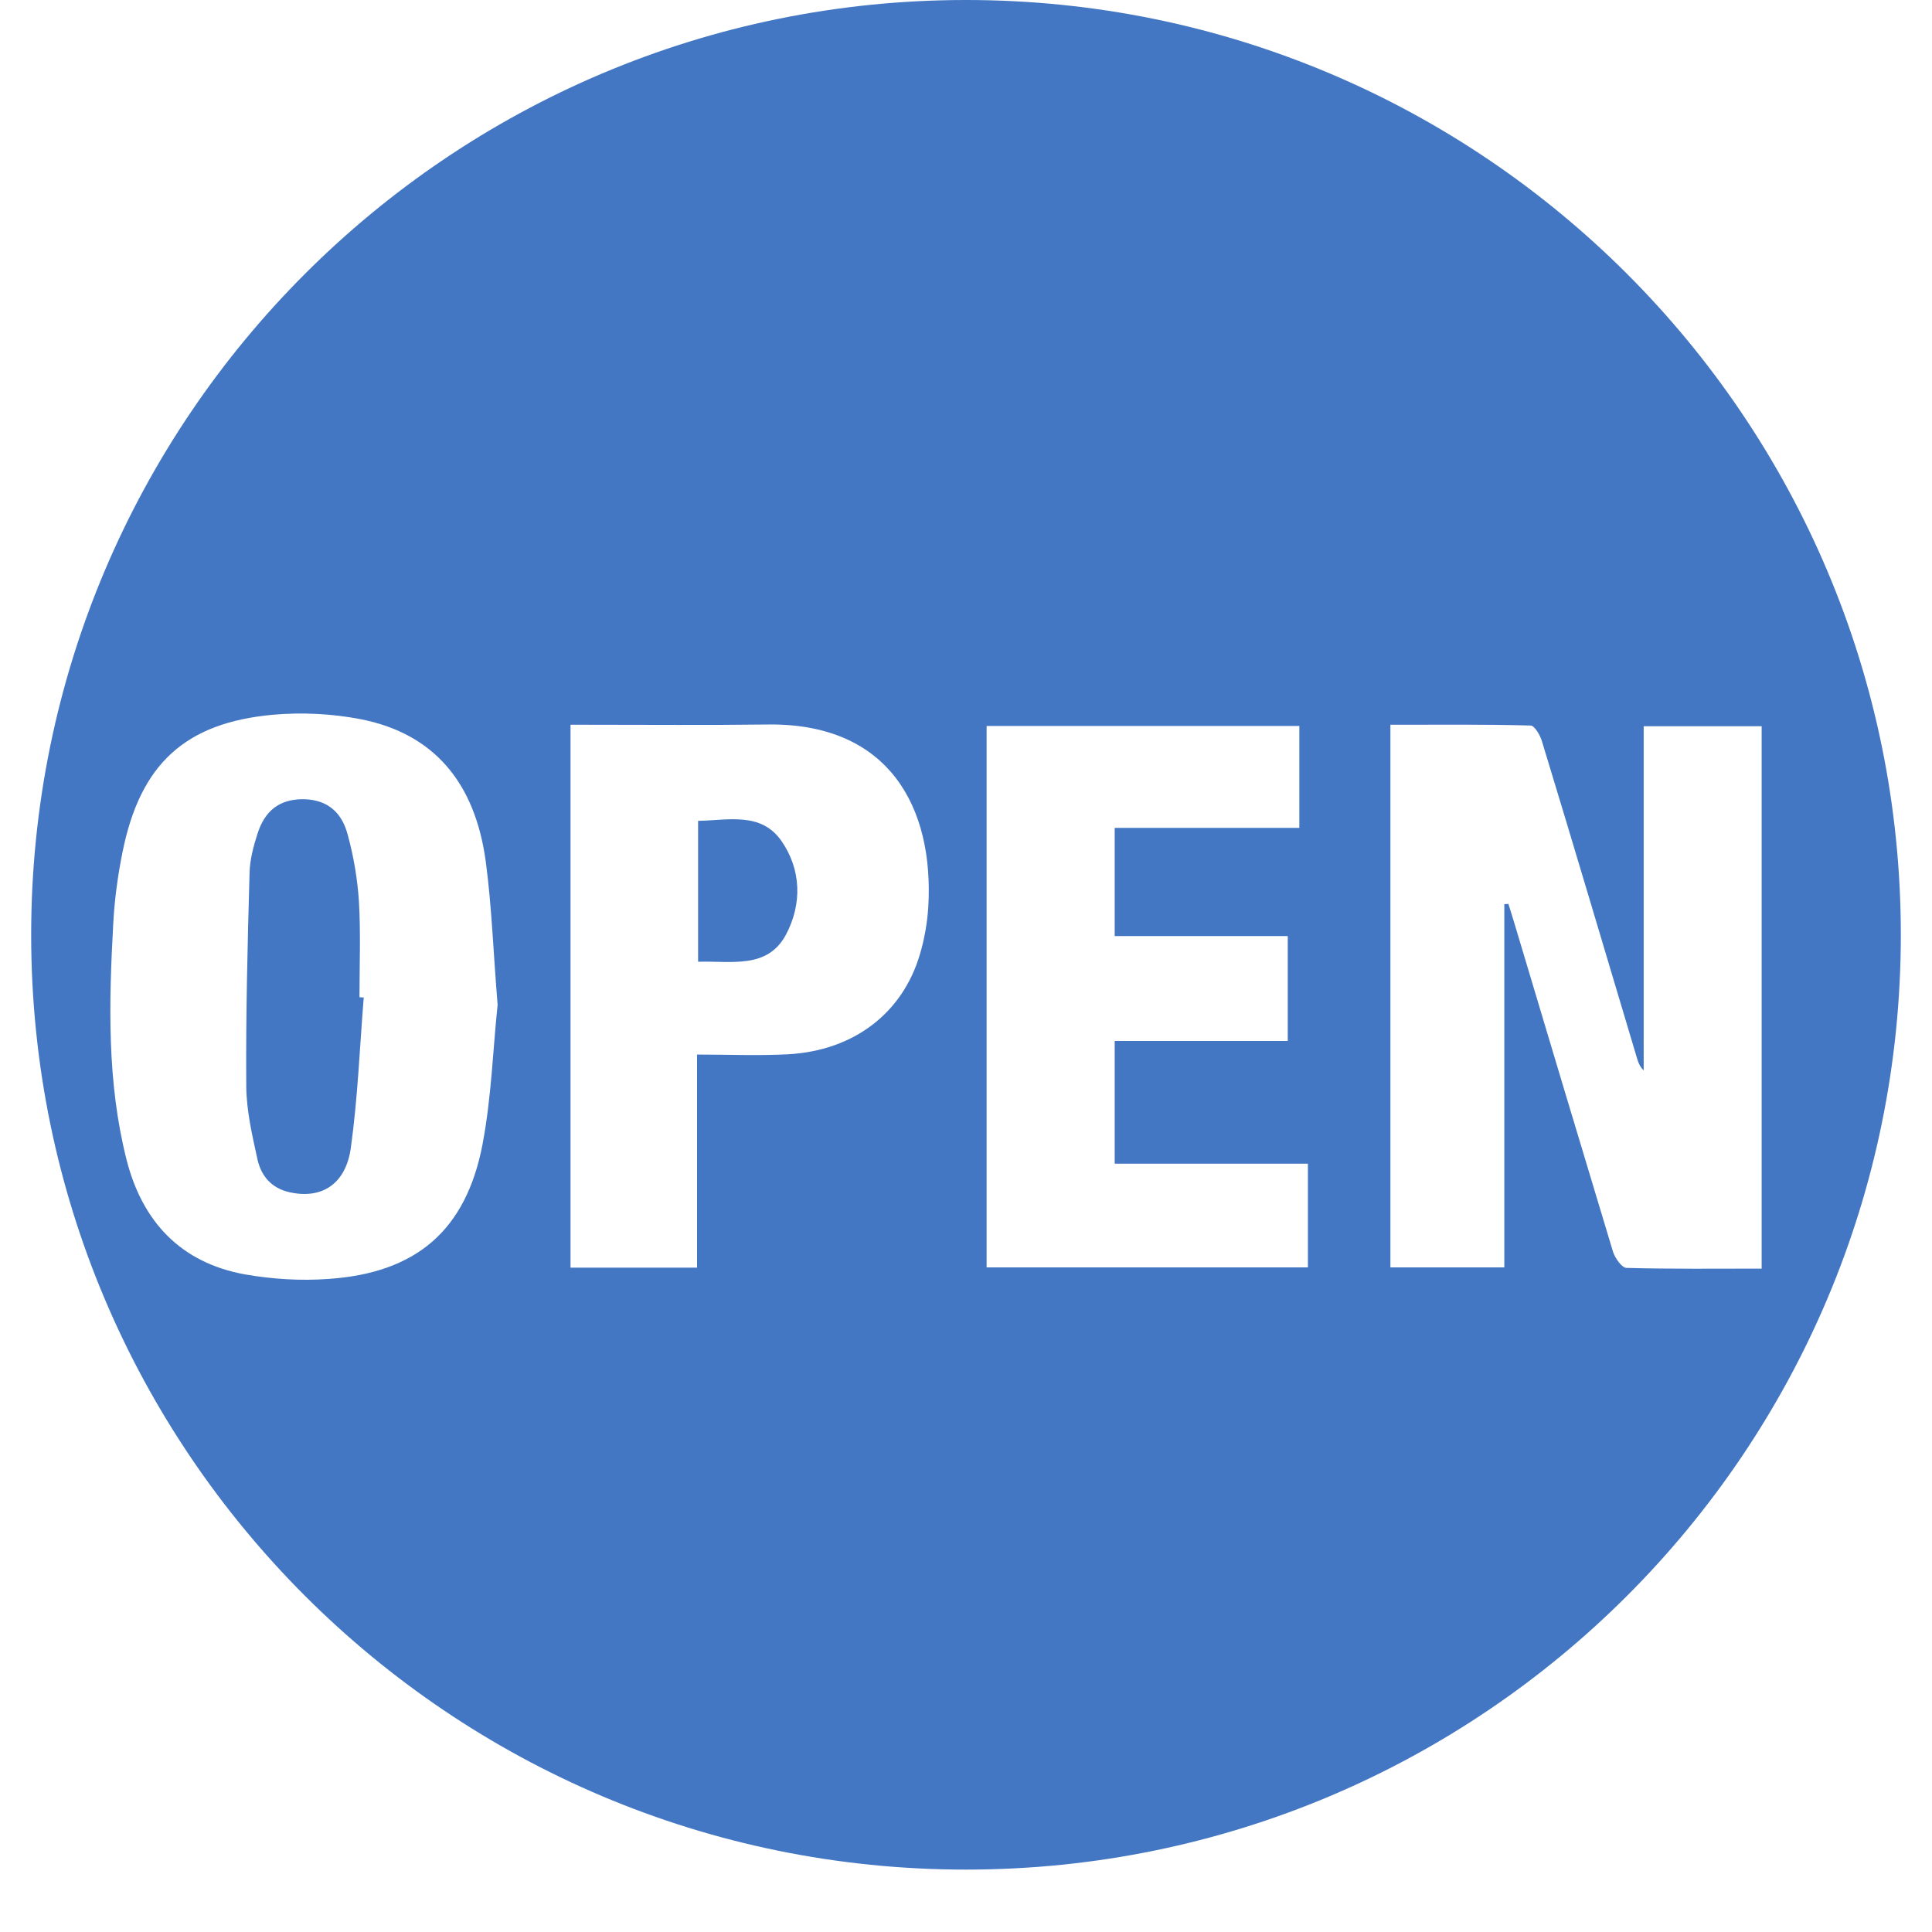 <svg xmlns="http://www.w3.org/2000/svg" xmlns:xlink="http://www.w3.org/1999/xlink" width="40" zoomAndPan="magnify" viewBox="0 0 30 30" height="40" preserveAspectRatio="xMidYMid meet" version="1.0"><defs><clipPath id="c6eec72b3f"><path d="M 0.484 0 L 29.516 0 L 29.516 29.031 L 0.484 29.031 Z M 0.484 0 " clip-rule="nonzero"/></clipPath></defs><path fill="#4377c3" d="M 5.574 14.004 C 5.551 13.652 5.492 13.297 5.398 12.957 C 5.297 12.574 5.039 12.406 4.684 12.41 C 4.34 12.418 4.113 12.582 3.996 12.953 C 3.934 13.148 3.879 13.355 3.875 13.559 C 3.844 14.664 3.816 15.77 3.824 16.875 C 3.828 17.254 3.918 17.637 4 18.012 C 4.059 18.262 4.215 18.449 4.492 18.512 C 4.988 18.625 5.371 18.395 5.449 17.816 C 5.555 17.047 5.586 16.266 5.648 15.488 C 5.625 15.488 5.602 15.488 5.582 15.484 C 5.582 14.992 5.602 14.496 5.574 14.004 " fill-opacity="1" fill-rule="nonzero"/><path fill="#4377c3" d="M 10.84 12.746 C 10.84 13.48 10.84 14.188 10.84 14.934 C 11.359 14.918 11.914 15.051 12.203 14.516 C 12.457 14.039 12.445 13.5 12.129 13.051 C 11.812 12.605 11.309 12.738 10.84 12.746 " fill-opacity="1" fill-rule="nonzero"/><g clip-path="url(#c6eec72b3f)"><path fill="#4377c3" d="M 25.258 19.688 C 25.184 19.688 25.078 19.535 25.047 19.438 C 24.531 17.73 24.02 16.023 23.508 14.312 C 23.48 14.223 23.453 14.129 23.422 14.035 C 23.402 14.039 23.379 14.039 23.359 14.039 C 23.359 15.91 23.359 17.785 23.359 19.68 C 22.762 19.68 22.184 19.68 21.59 19.68 C 21.59 16.875 21.59 14.082 21.59 11.254 C 22.324 11.254 23.047 11.246 23.766 11.266 C 23.828 11.266 23.918 11.418 23.945 11.516 C 24.445 13.156 24.93 14.797 25.422 16.441 C 25.441 16.504 25.465 16.566 25.523 16.621 C 25.523 14.848 25.523 13.074 25.523 11.277 C 26.137 11.277 26.734 11.277 27.355 11.277 C 27.355 14.066 27.355 16.867 27.355 19.699 C 26.656 19.699 25.957 19.707 25.258 19.688 Z M 20.309 19.68 C 18.648 19.68 16.996 19.68 15.32 19.68 C 15.32 16.879 15.32 14.086 15.32 11.273 C 16.934 11.273 18.543 11.273 20.176 11.273 C 20.176 11.781 20.176 12.301 20.176 12.855 C 19.234 12.855 18.281 12.855 17.309 12.855 C 17.309 13.43 17.309 13.965 17.309 14.535 C 18.207 14.535 19.09 14.535 19.996 14.535 C 19.996 15.086 19.996 15.605 19.996 16.164 C 19.113 16.164 18.219 16.164 17.309 16.164 C 17.309 16.816 17.309 17.426 17.309 18.07 C 18.293 18.07 19.285 18.07 20.309 18.07 C 20.309 18.637 20.309 19.148 20.309 19.68 Z M 14.414 14.09 C 14.398 14.332 14.355 14.582 14.285 14.816 C 14.016 15.734 13.254 16.316 12.234 16.371 C 11.777 16.395 11.312 16.375 10.824 16.375 C 10.824 17.527 10.824 18.598 10.824 19.684 C 10.152 19.684 9.516 19.684 8.859 19.684 C 8.859 16.883 8.859 14.09 8.859 11.254 C 8.949 11.254 9.043 11.254 9.137 11.254 C 10.066 11.254 10.996 11.262 11.926 11.25 C 13.801 11.227 14.508 12.535 14.414 14.09 Z M 7.492 17.773 C 7.234 19.109 6.461 19.766 5.102 19.859 C 4.672 19.891 4.23 19.863 3.805 19.789 C 2.809 19.609 2.211 18.973 1.965 18.008 C 1.66 16.801 1.691 15.574 1.758 14.352 C 1.777 13.977 1.828 13.602 1.902 13.234 C 2.176 11.867 2.871 11.223 4.242 11.098 C 4.691 11.059 5.16 11.082 5.602 11.168 C 6.719 11.387 7.375 12.133 7.543 13.379 C 7.637 14.082 7.66 14.793 7.727 15.602 C 7.656 16.266 7.633 17.031 7.492 17.773 Z M 15 0 C 6.984 0 0.484 6.5 0.484 14.516 C 0.484 22.535 6.984 29.031 15 29.031 C 23.016 29.031 29.516 22.535 29.516 14.516 C 29.516 6.5 23.016 0 15 0 " fill-opacity="1" fill-rule="nonzero"/></g></svg>